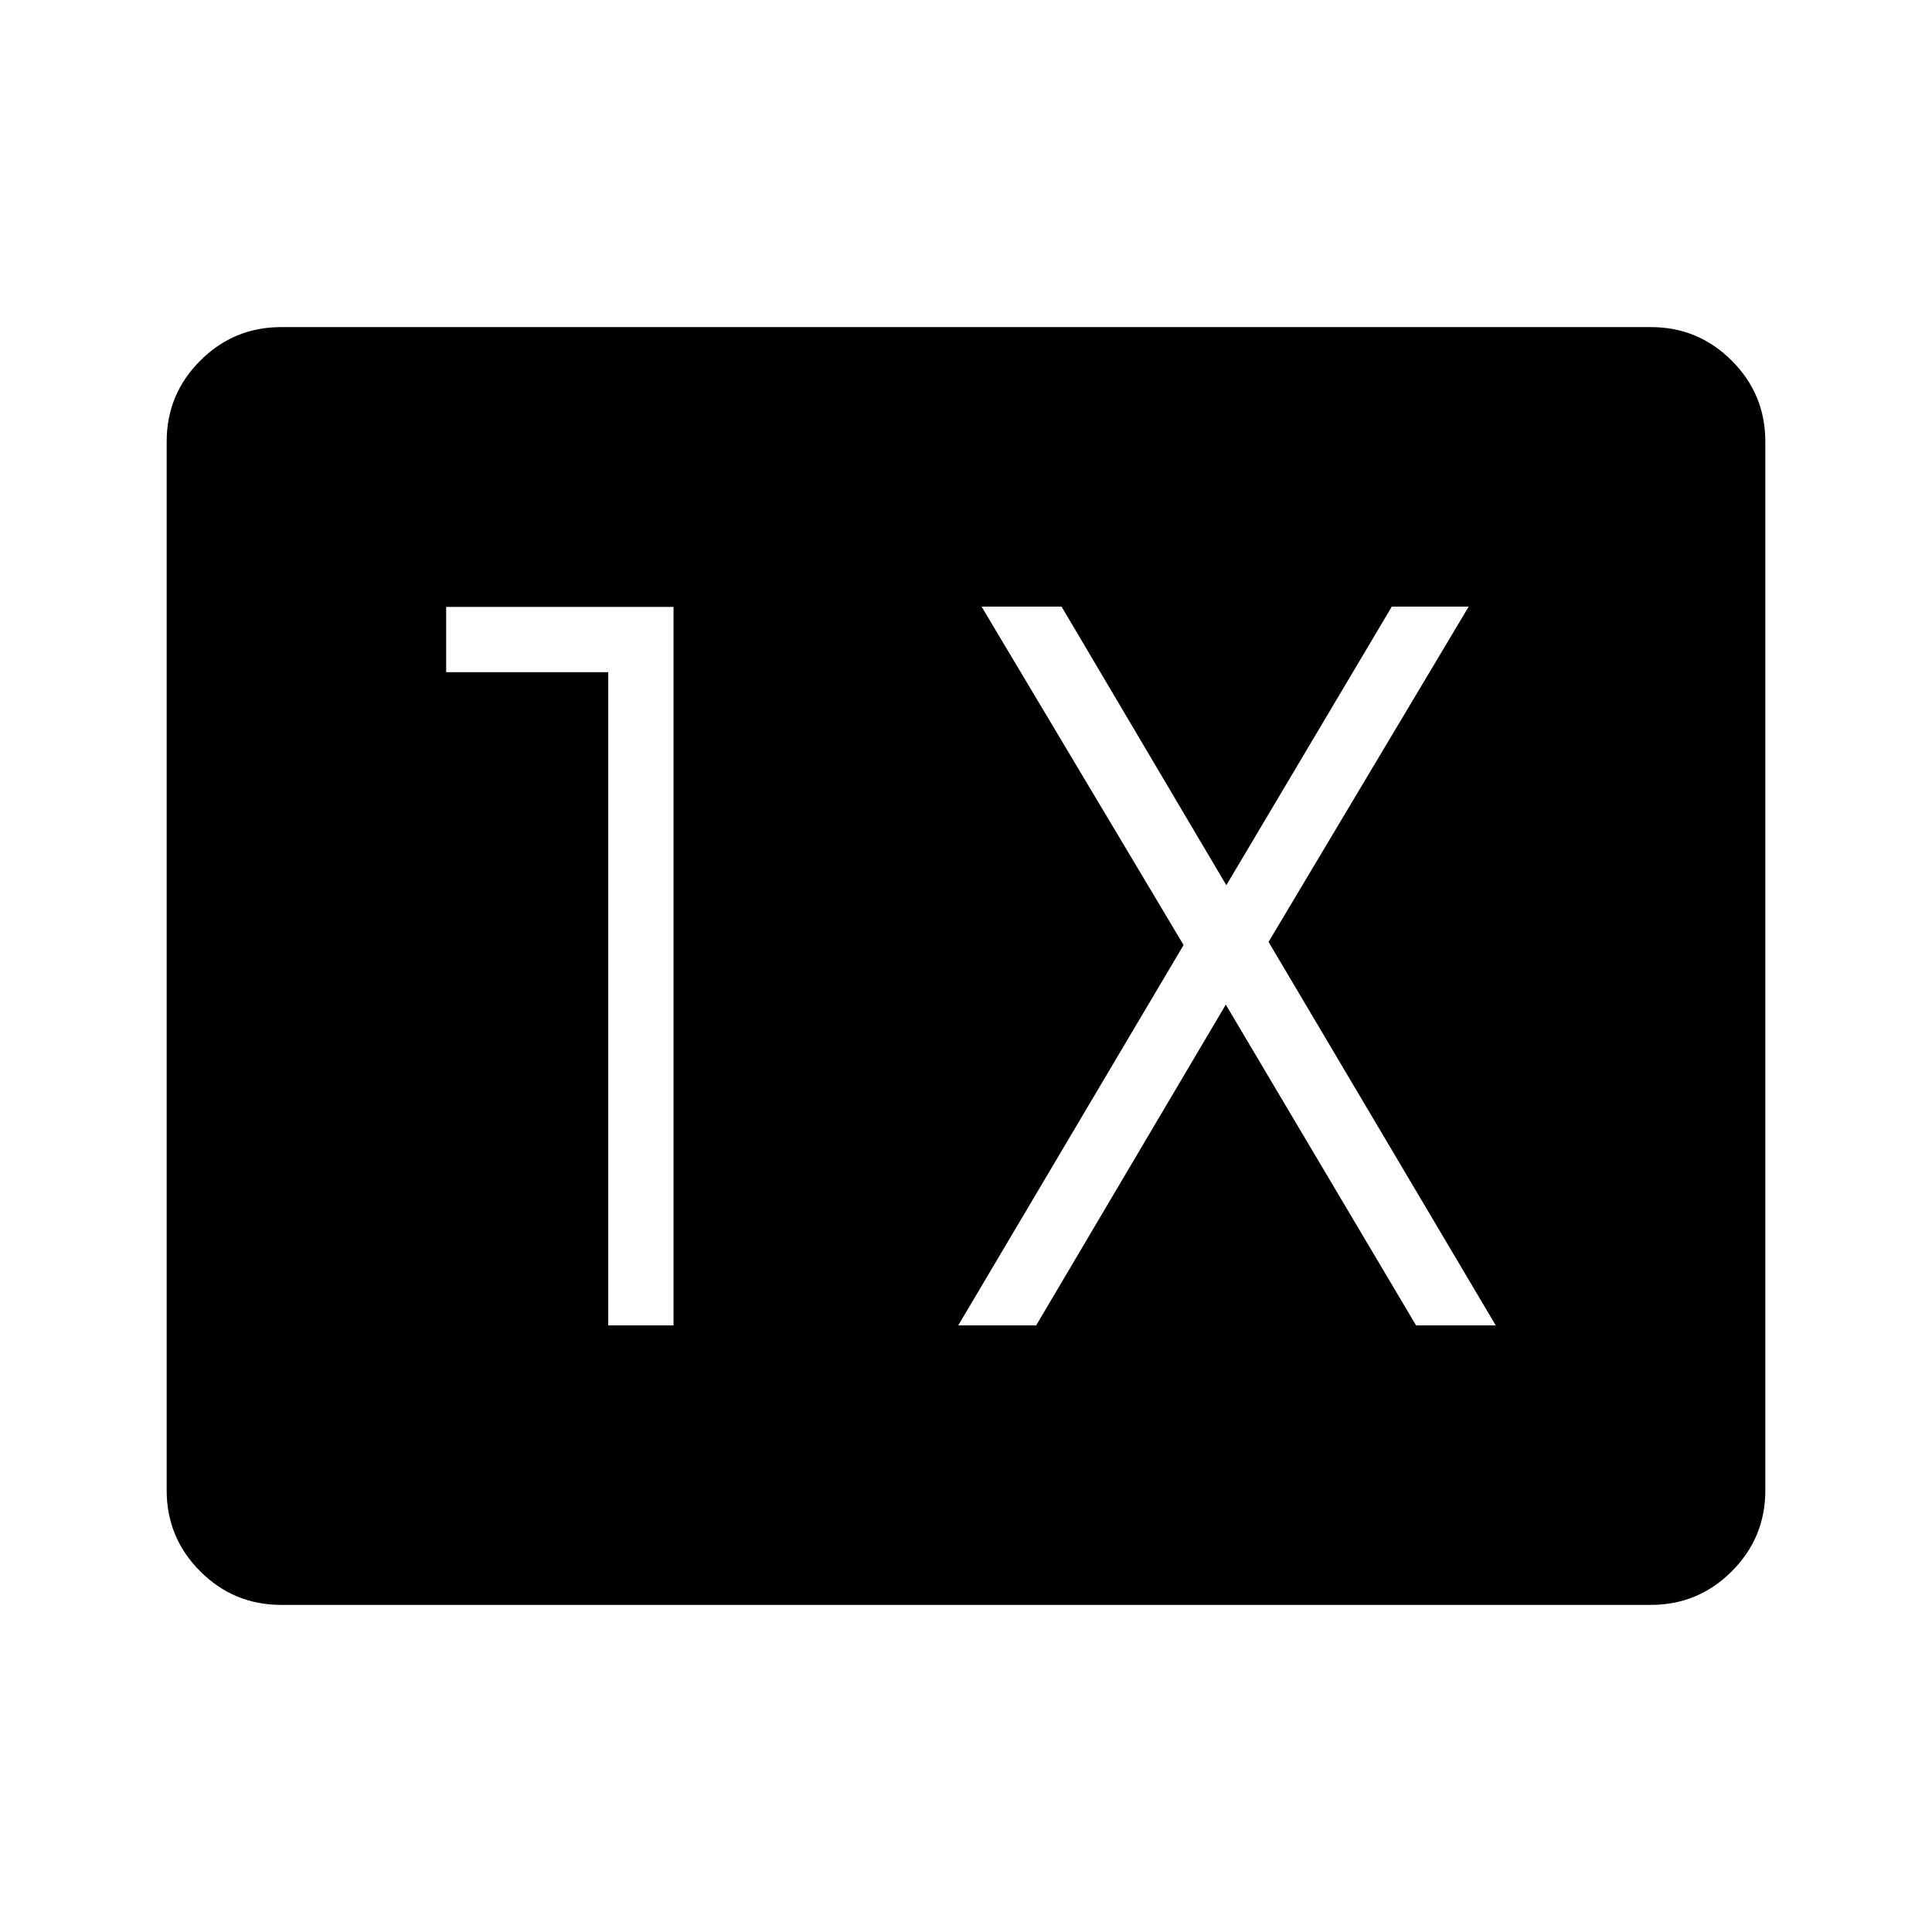 <svg xmlns="http://www.w3.org/2000/svg" height="40" viewBox="0 96 960 960" width="40"><path d="M139.681 893.462q-23.511 0-40.186-16.675-16.675-16.674-16.675-40.194V315.407q0-23.52 16.675-40.194 16.675-16.675 40.186-16.675h680.638q23.512 0 40.186 16.675 16.675 16.674 16.675 40.194v521.186q0 23.52-16.675 40.194-16.674 16.675-40.186 16.675H139.681Zm162.55-138.872h32.436V397.564H221.692V430h80.539v324.59Zm173.91 0h38.718l94.231-159.398 94.551 159.398h39.59L630.333 564.038l99.462-166.628H691.59l-82.231 138.449-81.885-138.449h-39.743l100.384 168.167L476.141 754.59Z"/></svg>